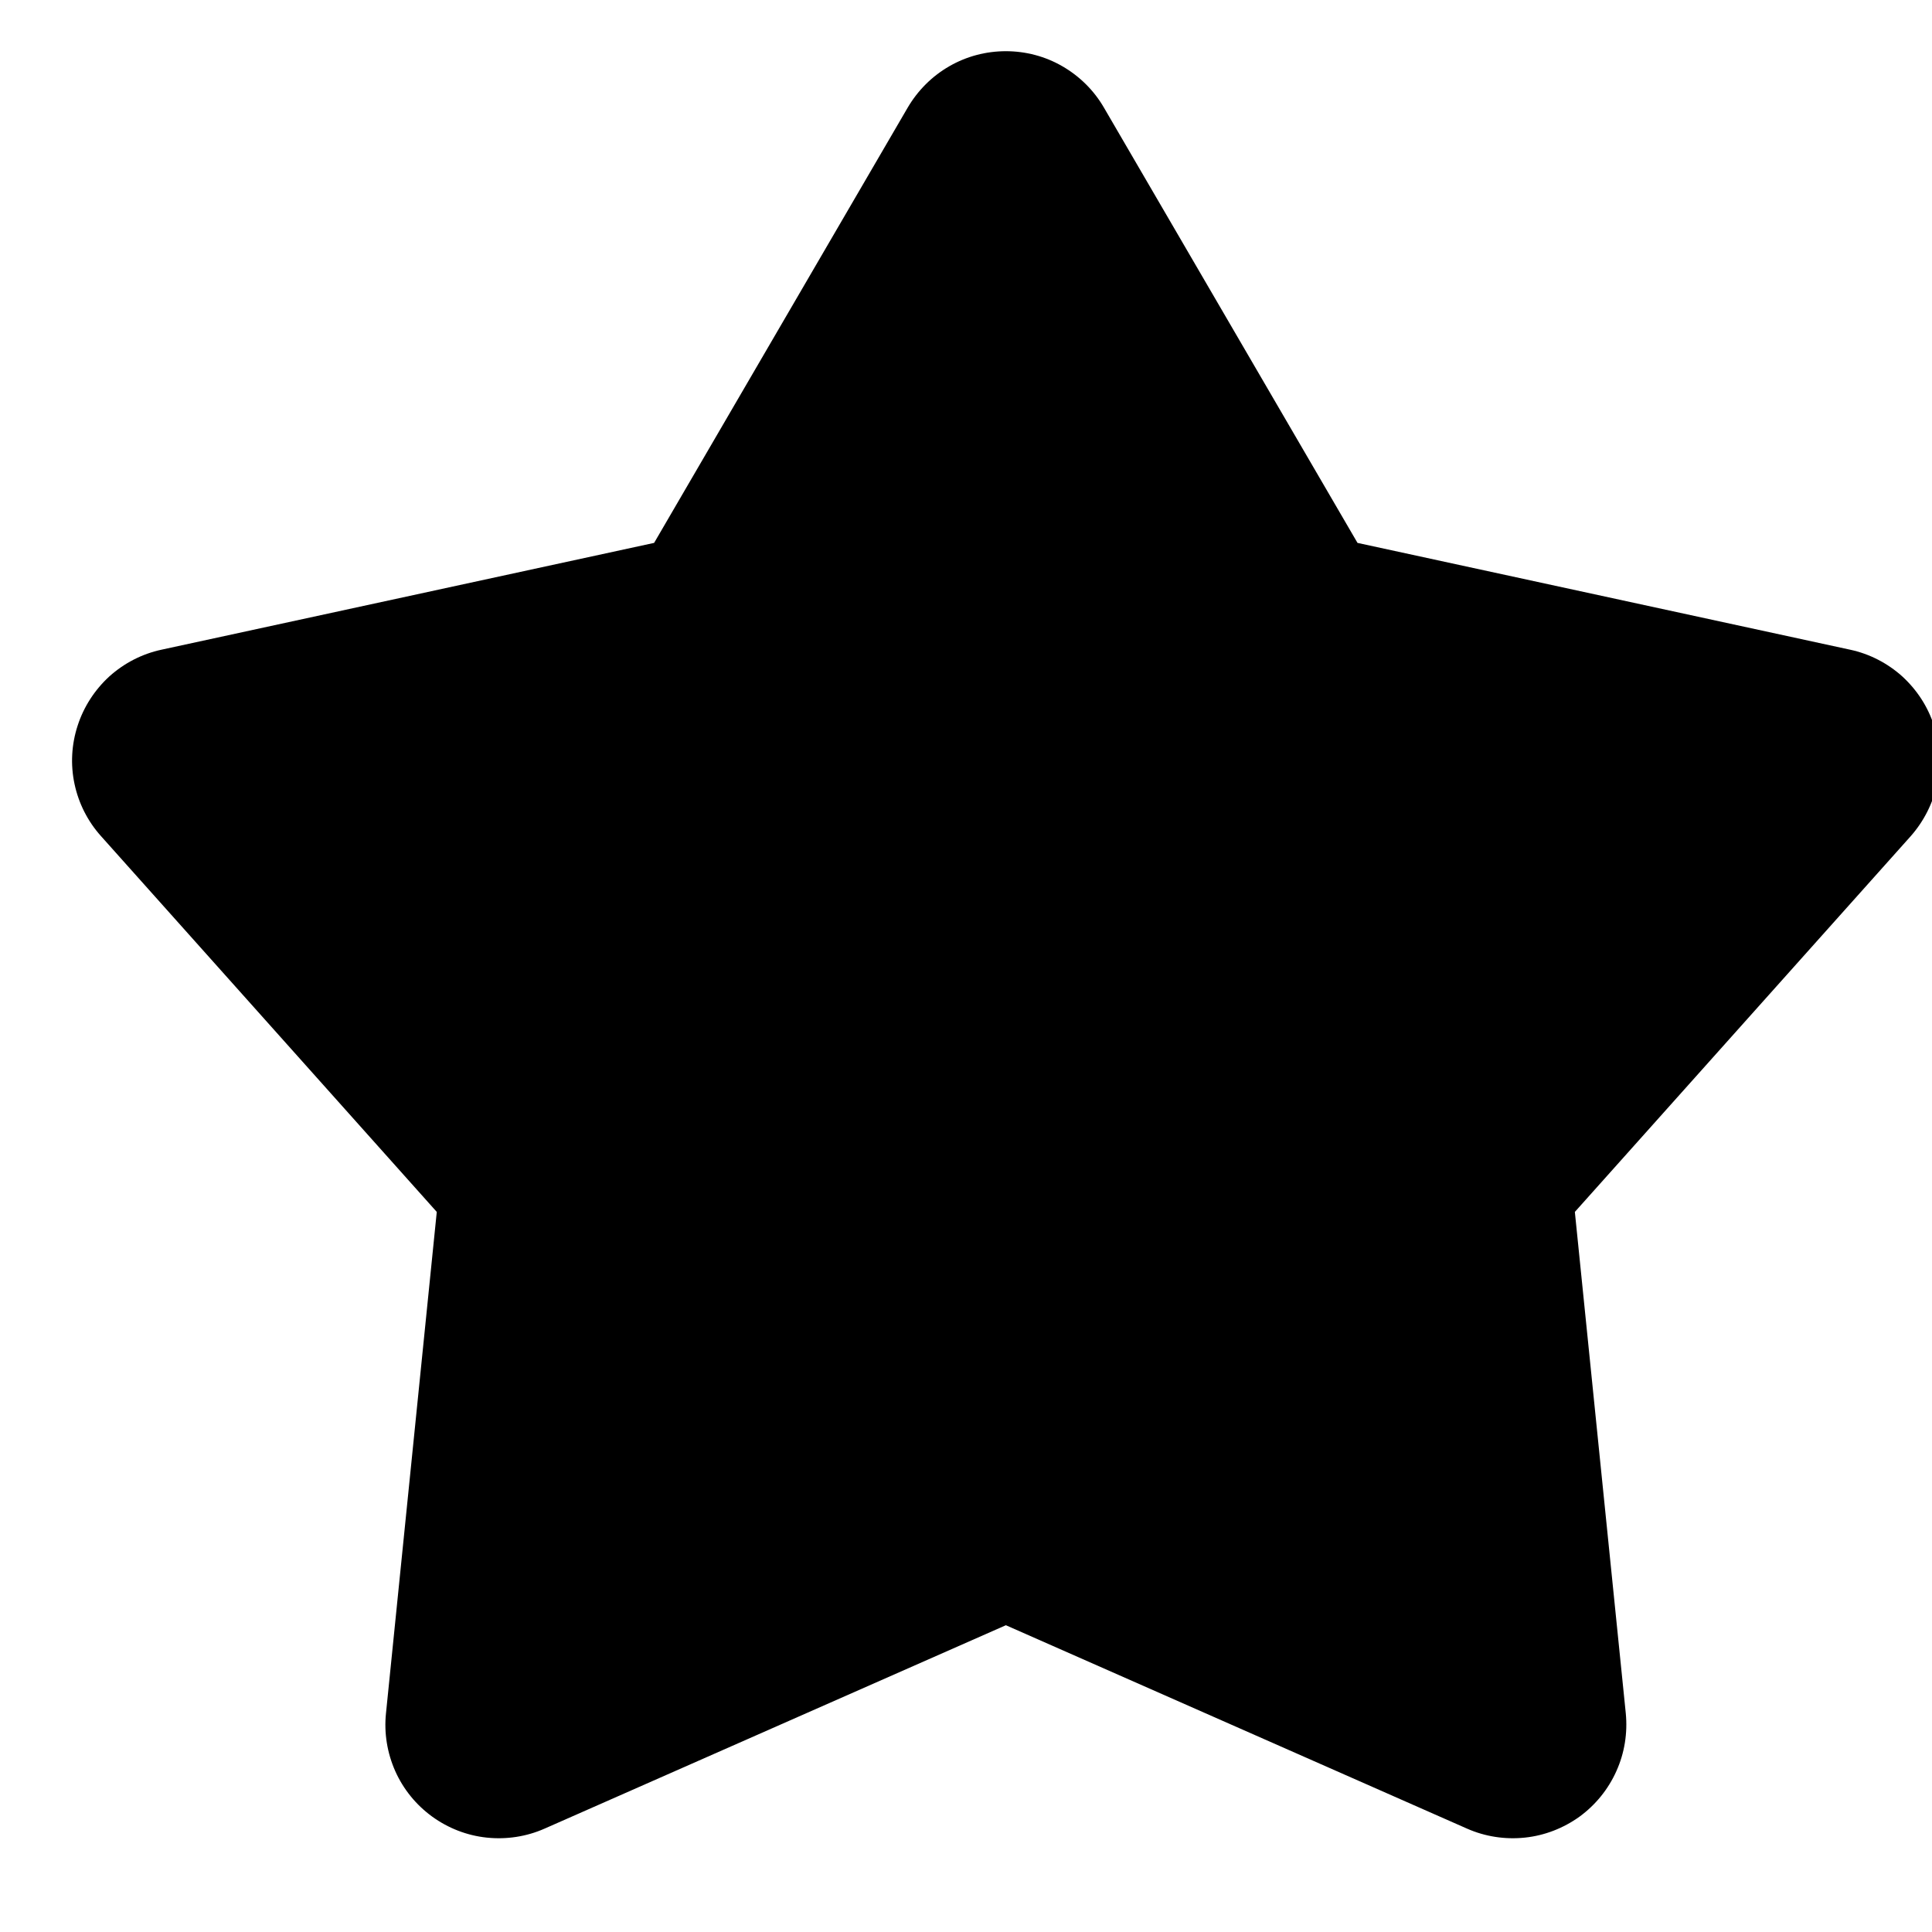 <svg xmlns="http://www.w3.org/2000/svg" width="14" height="14" viewBox="0 0 14 14" fill="none">
  <g clip-path="url(#clip0_157_7681)">
    <path d="M6.578 0.779C6.651 0.655 6.754 0.552 6.879 0.48C7.004 0.408 7.145 0.371 7.289 0.371C7.432 0.371 7.574 0.408 7.698 0.48C7.823 0.552 7.927 0.655 7.999 0.779L9.837 3.934L13.407 4.708C13.547 4.738 13.677 4.805 13.784 4.901C13.89 4.998 13.97 5.12 14.014 5.257C14.059 5.394 14.066 5.54 14.037 5.68C14.007 5.821 13.941 5.951 13.846 6.059L11.412 8.782L11.781 12.415C11.795 12.559 11.772 12.703 11.713 12.834C11.654 12.966 11.562 13.079 11.446 13.164C11.329 13.248 11.193 13.301 11.05 13.316C10.907 13.331 10.762 13.309 10.631 13.251L7.289 11.777L3.946 13.251C3.815 13.309 3.67 13.331 3.527 13.316C3.384 13.301 3.248 13.248 3.132 13.164C3.015 13.079 2.923 12.966 2.864 12.834C2.806 12.703 2.782 12.559 2.797 12.415L3.165 8.782L0.732 6.059C0.636 5.952 0.57 5.822 0.54 5.681C0.51 5.54 0.518 5.394 0.563 5.257C0.607 5.121 0.687 4.998 0.793 4.901C0.9 4.805 1.03 4.738 1.17 4.708L4.74 3.934L6.578 0.779Z" fill="black"/>
  </g>
  <defs>
    <clipPath id="clip0_157_7681">
      <rect width="14" height="14" rx="2" fill="white"/>
    </clipPath>
  </defs>
</svg>